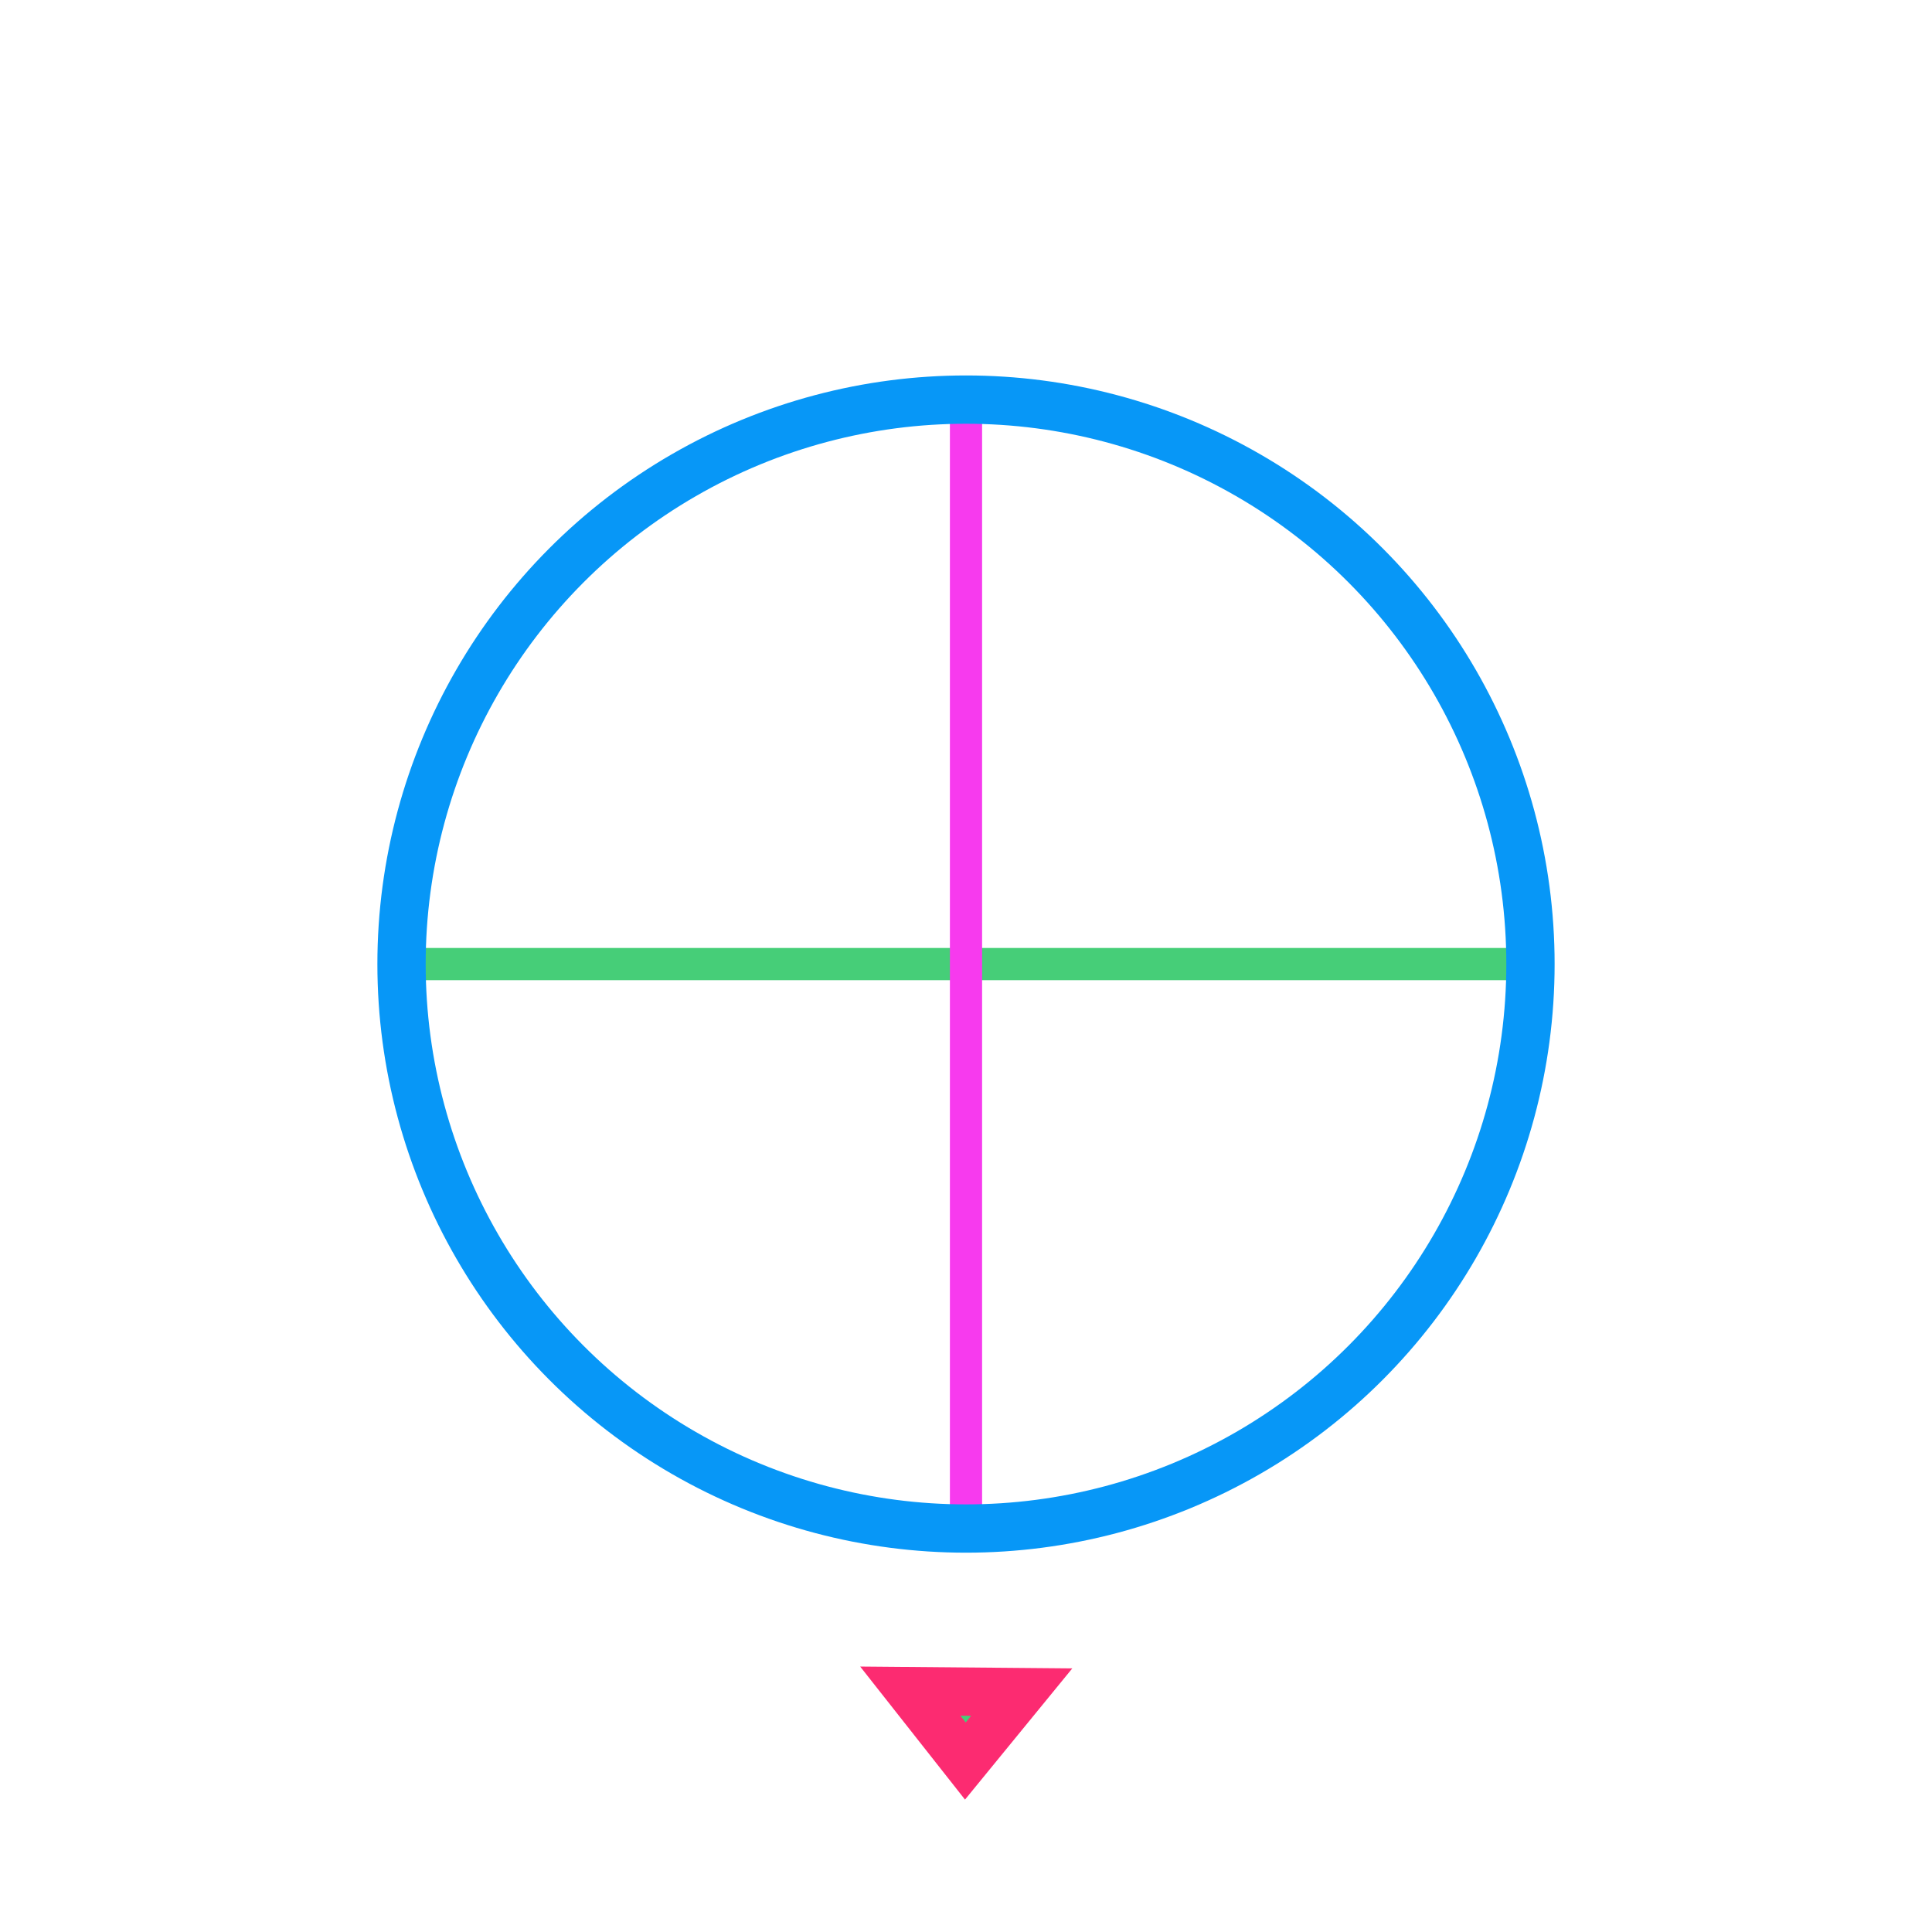 <svg id="Layer_1" data-name="Layer 1" xmlns="http://www.w3.org/2000/svg" viewBox="0 0 60 60"><line x1="47.53" y1="29.94" x2="12.47" y2="29.94" style="fill:none;stroke:#46ce78;stroke-linecap:round;stroke-miterlimit:10"/><line x1="30" y1="12.41" x2="30" y2="47.46" style="fill:none;stroke:#f73aee;stroke-linecap:round;stroke-miterlimit:10"/><circle cx="30" cy="29.94" r="17.53" style="fill:none;stroke:#0797f7;stroke-linecap:round;stroke-miterlimit:10;stroke-width:1.5px"/><polygon points="28.27 52.52 31.73 52.55 29.98 54.69 28.27 52.52" style="fill:#46ce78;stroke:#fc2b71;stroke-linecap:round;stroke-miterlimit:10;stroke-width:1.5px"/></svg>